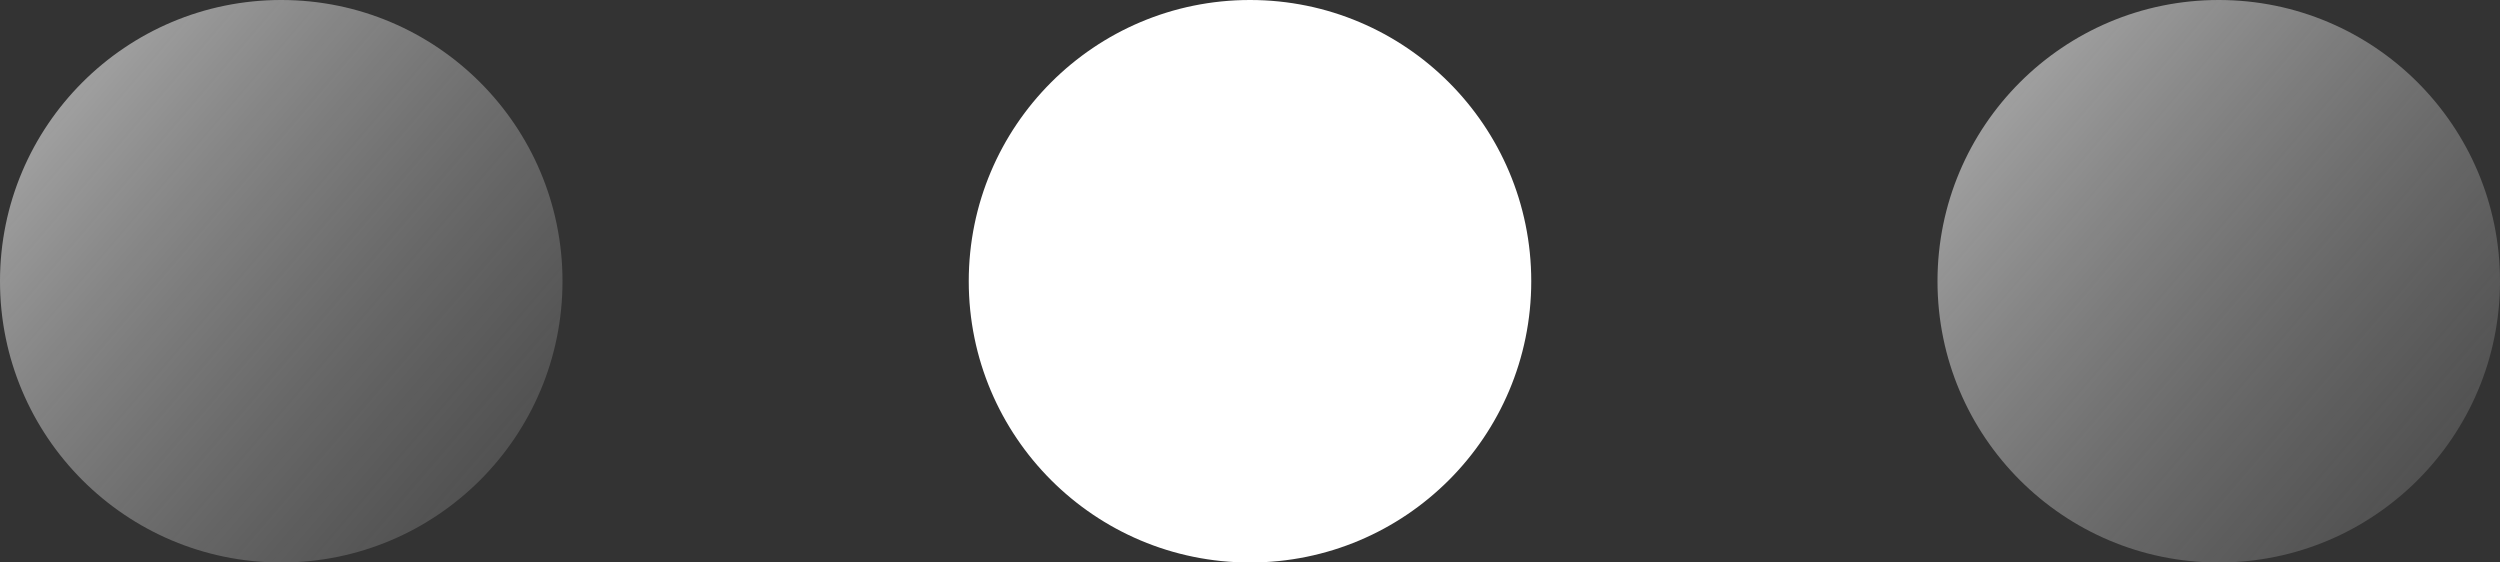 <svg width="80" height="18" viewBox="0 0 80 18" fill="none" xmlns="http://www.w3.org/2000/svg">
<rect x="0" y="0" width="80" height="18" fill="#333333" stroke="none"/>
<circle cx="40" cy="9" r="9" fill="white"/>
<circle cx="9" cy="9" r="9" fill="url(#paint0_linear_380_14)"/>
<circle cx="71" cy="9" r="9" fill="url(#paint1_linear_380_14)"/>
<defs>
<linearGradient id="paint0_linear_380_14" x1="-9" y1="-6" x2="22" y2="20.5" gradientUnits="userSpaceOnUse">
<stop stop-color="white"/>
<stop offset="1" stop-color="#737373" stop-opacity="0.16"/>
</linearGradient>
<linearGradient id="paint1_linear_380_14" x1="53" y1="-6" x2="84" y2="20.5" gradientUnits="userSpaceOnUse">
<stop stop-color="white"/>
<stop offset="1" stop-color="#737373" stop-opacity="0.16"/>
</linearGradient>
</defs>
</svg>
